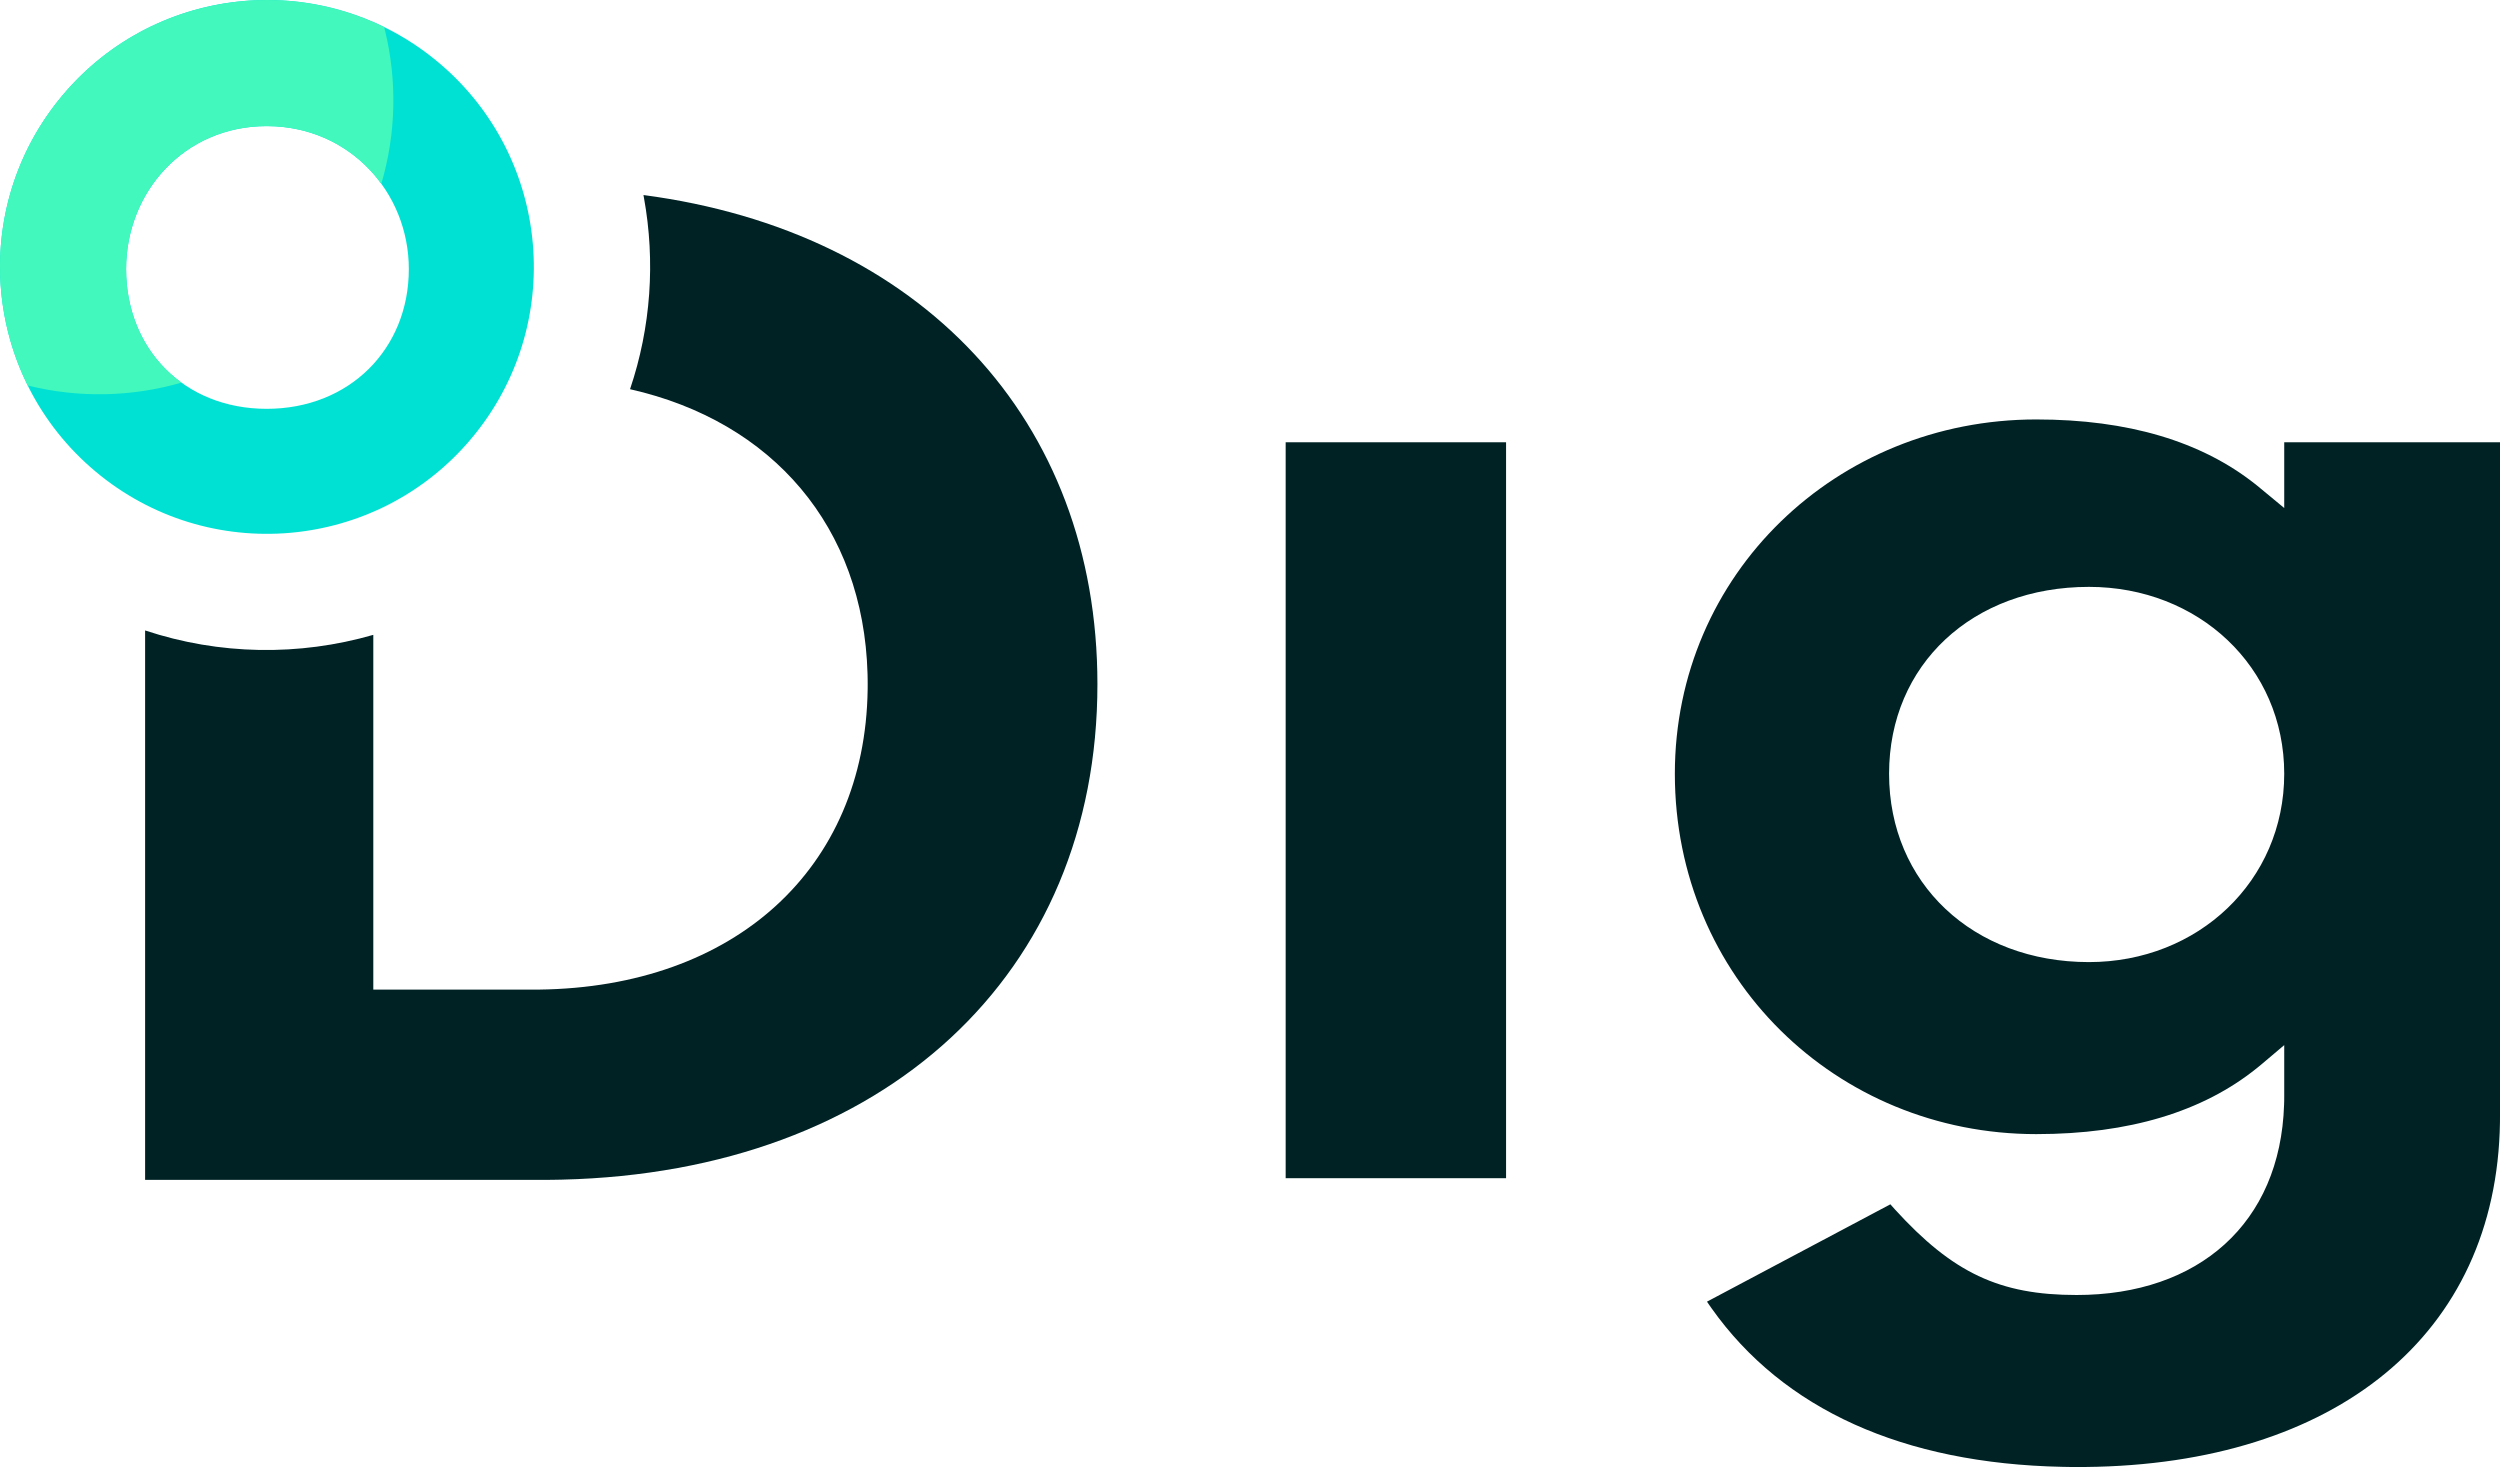 <svg width="136" height="80" viewBox="0 0 68 40" fill="none" xmlns="http://www.w3.org/2000/svg">
<path d="M17.502 5.305C25.033 6.298 29.85 11.412 29.85 18.611C29.85 26.501 24.067 31.875 15.289 32.086L15.022 32.091L14.745 32.093H3.947L3.947 17.148C5.967 17.82 8.136 17.851 10.154 17.268L10.154 26.918H14.495L14.658 26.917C19.988 26.852 23.53 23.631 23.6 18.759L23.601 18.611L23.6 18.469L23.597 18.325C23.485 14.338 21.026 11.465 17.137 10.586C17.707 8.899 17.828 7.105 17.516 5.382L17.502 5.305Z" fill="#002225"></path>
<path d="M55.386 11.409C57.89 11.409 59.876 12.008 61.339 13.165L61.397 13.211L62.131 13.818L62.131 12.029H68V30.349L67.999 30.526C67.911 36.318 63.514 39.832 56.731 39.902L56.525 39.903L56.311 39.902L56.099 39.898C51.769 39.809 48.504 38.341 46.551 35.58L46.492 35.496L46.43 35.405L51.418 32.757L51.54 32.894C53.115 34.622 54.383 35.224 56.483 35.224C59.803 35.224 62.024 33.273 62.127 30.049L62.13 29.951L62.131 29.814L62.131 28.427L61.509 28.953L61.388 29.052C59.92 30.235 57.918 30.848 55.386 30.848C49.94 30.848 45.556 26.587 45.556 21.046C45.556 15.617 49.949 11.409 55.386 11.409ZM40.965 12.029V32.047H34.97V12.029H40.965ZM56.82 15.963C53.657 15.963 51.383 18.074 51.383 21.046C51.383 24.024 53.665 26.169 56.82 26.169C59.786 26.169 62.131 23.965 62.131 21.046C62.131 18.133 59.794 15.963 56.82 15.963Z" fill="#002225"></path>
<path fill-rule="evenodd" clip-rule="evenodd" d="M1.699 2.594C4.276 -0.478 8.856 -0.879 11.927 1.699C14.999 4.276 15.399 8.856 12.822 11.927C10.245 14.999 5.665 15.399 2.594 12.822C-0.478 10.245 -0.879 5.665 1.699 2.594ZM7.254 3.43C5.01 3.43 3.43 5.224 3.43 7.318C3.43 9.497 5.01 11.12 7.254 11.12C9.499 11.12 11.12 9.497 11.12 7.318C11.12 5.224 9.499 3.43 7.254 3.43Z" fill="#00E1D3"></path>
<path fill-rule="evenodd" clip-rule="evenodd" d="M10.448 0.736L10.469 0.817C10.804 2.185 10.776 3.631 10.372 4.997C9.687 4.055 8.579 3.43 7.254 3.43C5.01 3.43 3.43 5.224 3.43 7.318C3.43 8.623 3.997 9.73 4.935 10.407C3.579 10.8 2.133 10.83 0.754 10.485C-0.486 7.98 -0.213 4.872 1.699 2.594C3.888 -0.015 7.521 -0.697 10.448 0.736Z" fill="#43F8BC"></path>
</svg>